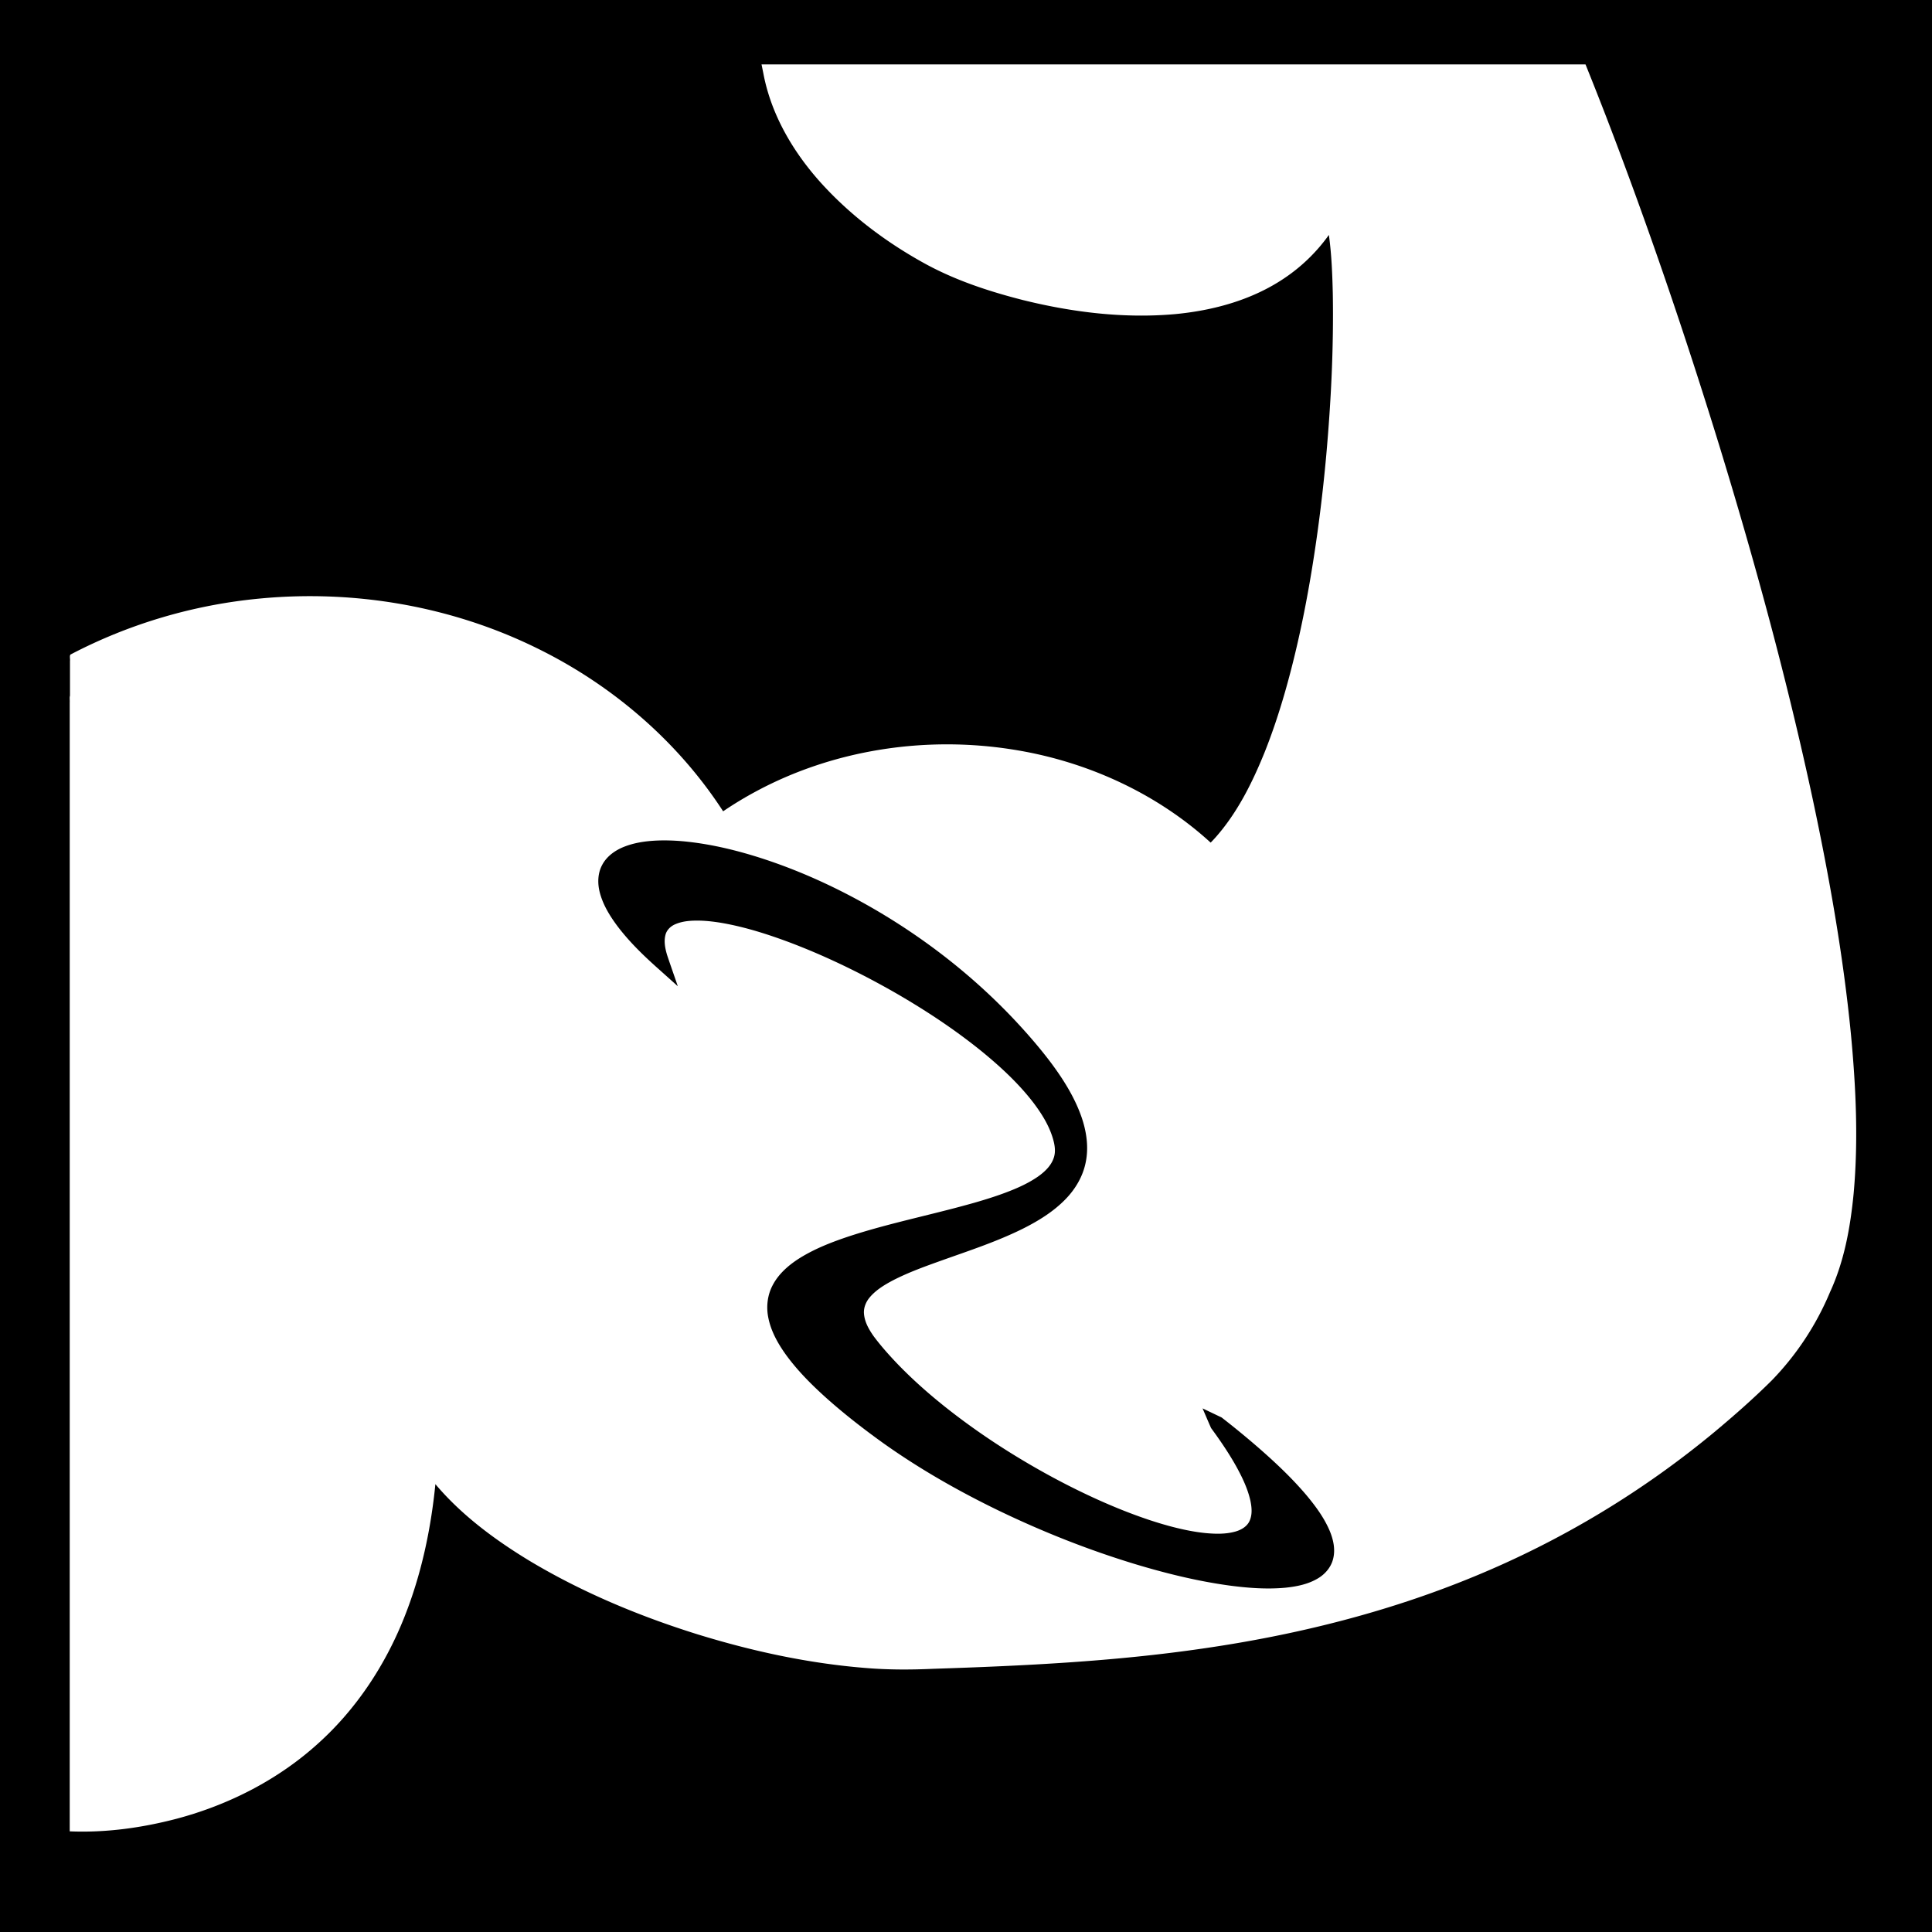 <svg width="512" height="512" xml:space="preserve" xmlns="http://www.w3.org/2000/svg"><defs><filter style="color-interpolation-filters:sRGB" id="a" x="-.186" y="-.188" width="1.361" height="1.365"><feFlood flood-opacity="1" flood-color="#3A3F5E" result="flood"/><feComposite in="flood" in2="SourceGraphic" operator="out" result="composite1"/><feGaussianBlur in="composite1" stdDeviation="15" result="blur"/><feOffset result="offset"/><feComposite in="offset" in2="SourceGraphic" operator="atop" result="composite2"/></filter></defs><path d="M0 0h512v512H0Z" fill="#b90202" style="fill:#0000;fill-opacity:1"/><g style="fill:#fff;fill-opacity:1;filter:url(#a)" transform="translate(-17.36 -61.694) scale(1.155)"><path style="fill:#fff;stroke-width:1.155;fill-opacity:1" d="m201.771 17.078.487 2.399c2.081 11.046 8.015 21.033 15.517 29.27 7.733 8.468 17.027 15.442 27.05 20.978 8.212 4.538 17.194 7.49 26.257 9.796 13.107 3.242 26.724 4.916 40.217 3.717 10.203-.959 20.453-3.754 29.017-9.539a45.808 45.808 0 0 0 11.772-11.443c.72 5.152.914 10.413 1.039 15.545.245 14.328-.462 28.513-1.732 42.795a434.019 434.019 0 0 1-2.33 20.465c-1.97 14.175-4.63 28.405-8.579 42.22-1.578 5.496-3.363 10.9-5.478 16.178-3.247 7.982-7.159 15.857-12.897 22.363a36.53 36.53 0 0 1-1.345 1.438c-14.56-13.301-33.284-21.71-52.711-24.707-22.972-3.584-47.177.08-67.711 11.117a97.16 97.16 0 0 0-8.75 5.293c-12.05-18.582-29.458-33.487-49.309-43.205-22.57-11.126-48.277-15.542-73.293-13.178-17.531 1.626-34.739 6.682-50.334 14.861-.27.42-.04 1.148-.115 1.688v9.215c-.155.432-.022 1.219-.066 1.787v299.092c9.538.399 19.096-.925 28.314-3.338C60.67 478.2 73.839 471.48 84.475 461.77c10.058-9.1 17.668-20.72 22.658-33.293 4.486-11.253 7.025-23.21 8.226-35.243 6.913 8.18 15.62 14.635 24.721 20.182 13.943 8.386 29.06 14.695 44.565 19.557 14.573 4.504 29.584 7.77 44.808 8.974 5.916.492 11.859.481 17.785.211 23.928-.778 47.895-1.924 71.606-5.396 24.461-3.537 48.648-9.538 71.527-18.971a246.907 246.907 0 0 0 63.967-38.447c5.196-4.342 10.29-8.82 15.094-13.596a75.208 75.208 0 0 0 15.422-23.373c3.783-8.185 5.397-17.18 6.263-26.1 1.282-14.07.611-28.242-.715-42.283-2.043-20.864-5.716-41.536-10.074-62.031-6.771-31.6-15.28-62.804-24.74-93.697-9.133-29.67-19.142-59.08-30.309-88.05a1022.8 1022.8 0 0 0-5.193-13.136H201.77zM175.887 222.67a58.072 58.072 0 0 1 6.142.338c6.807.73 13.49 2.377 19.994 4.48 10.253 3.341 20.096 7.888 29.426 13.282 13.71 7.95 26.337 17.804 37.225 29.33 3.503 3.724 6.865 7.592 9.933 11.685 3.21 4.34 6.116 8.983 7.914 14.098 1.35 3.863 1.978 8.08 1.131 12.125-.735 3.67-2.704 7.01-5.295 9.68-3.253 3.37-7.303 5.84-11.466 7.923-6.736 3.329-13.888 5.687-20.954 8.198-4.554 1.633-9.14 3.246-13.445 5.478-2.182 1.163-4.354 2.481-5.984 4.373-1.055 1.217-1.734 2.818-1.59 4.447.183 2.214 1.335 4.2 2.594 5.977 1.864 2.497 3.939 4.831 6.086 7.088.16.167.418.437.52.54 3.834 3.943 7.963 7.591 12.26 11.018 8.686 6.905 18.029 12.961 27.763 18.276l1.088.588a190.778 190.778 0 0 0 10.707 5.326l.85.387c4.14 1.864 8.35 3.58 12.648 5.052.224.078.557.19.714.246 1.73.577 3.47 1.119 5.227 1.602.281.078.41.117.691.19.224.058.589.156.725.19 2.835.726 5.71 1.317 8.625 1.61 2.618.24 5.315.316 7.871-.396 1.538-.43 3.09-1.303 3.781-2.81.77-1.675.595-3.596.233-5.35-.722-3.243-2.188-6.265-3.783-9.159-.111-.2-.28-.49-.356-.63-1.893-3.29-4.038-6.427-6.285-9.483-.77-1.728-1.502-3.478-2.258-5.215l5.049 2.412a228.715 228.715 0 0 1 9.693 7.955c4.517 3.94 8.902 8.06 12.782 12.637 2.387 2.86 4.636 5.9 6.117 9.34.996 2.345 1.597 4.998.955 7.52-.53 2.179-2.071 4.01-3.973 5.15-2.613 1.586-5.681 2.194-8.685 2.504-4.962.458-9.959.07-14.885-.582-8.43-1.159-16.713-3.202-24.854-5.65-12.368-3.757-24.425-8.524-36.07-14.131-10.723-5.188-21.119-11.102-30.828-18.016-5.078-3.652-10.03-7.488-14.71-11.643-4.012-3.59-7.869-7.41-11.032-11.785-2.12-2.969-3.957-6.254-4.639-9.875-.548-2.826-.193-5.845 1.152-8.404 1.58-3.069 4.271-5.395 7.149-7.215 4.14-2.588 8.73-4.343 13.346-5.875 8.478-2.76 17.194-4.685 25.822-6.904l1.324-.338a314.57 314.57 0 0 0 4.164-1.115c.485-.13 1.035-.289 1.477-.41 2.32-.665 4.628-1.37 6.906-2.17 3.508-1.25 7.008-2.662 10.092-4.784 1.78-1.257 3.492-2.84 4.21-4.957.537-1.527.328-3.184-.087-4.713-.965-3.6-2.96-6.825-5.176-9.785-3.695-4.843-8.152-9.05-12.82-12.941-.185-.153-.448-.372-.584-.483-7.314-5.973-15.221-11.188-23.399-15.896-.388-.22-.841-.481-1.19-.678a227.258 227.258 0 0 0-6.404-3.474c-.42-.218-.905-.47-1.287-.664a207.618 207.618 0 0 0-6.39-3.133c-.431-.202-.93-.429-1.32-.612a177.66 177.66 0 0 0-10.446-4.412c-.266-.1-.62-.237-.832-.316-5.753-2.15-11.634-4.033-17.69-5.117-1.88-.33-4.071-.61-6.095-.664-2.216-.041-4.516.065-6.574.966-1.202.515-2.246 1.509-2.569 2.805-.458 1.753-.083 3.594.416 5.295.925 2.781 1.909 5.543 2.856 8.316l-4.684-4.199c-4.073-3.604-8.037-7.386-11.324-11.738-2-2.685-3.809-5.608-4.66-8.877-.633-2.407-.581-5.09.623-7.316 1.22-2.33 3.49-3.918 5.894-4.854 3.317-1.29 6.915-1.631 10.448-1.658z" transform="translate(15.028 53.407) scale(.866)"/></g></svg>